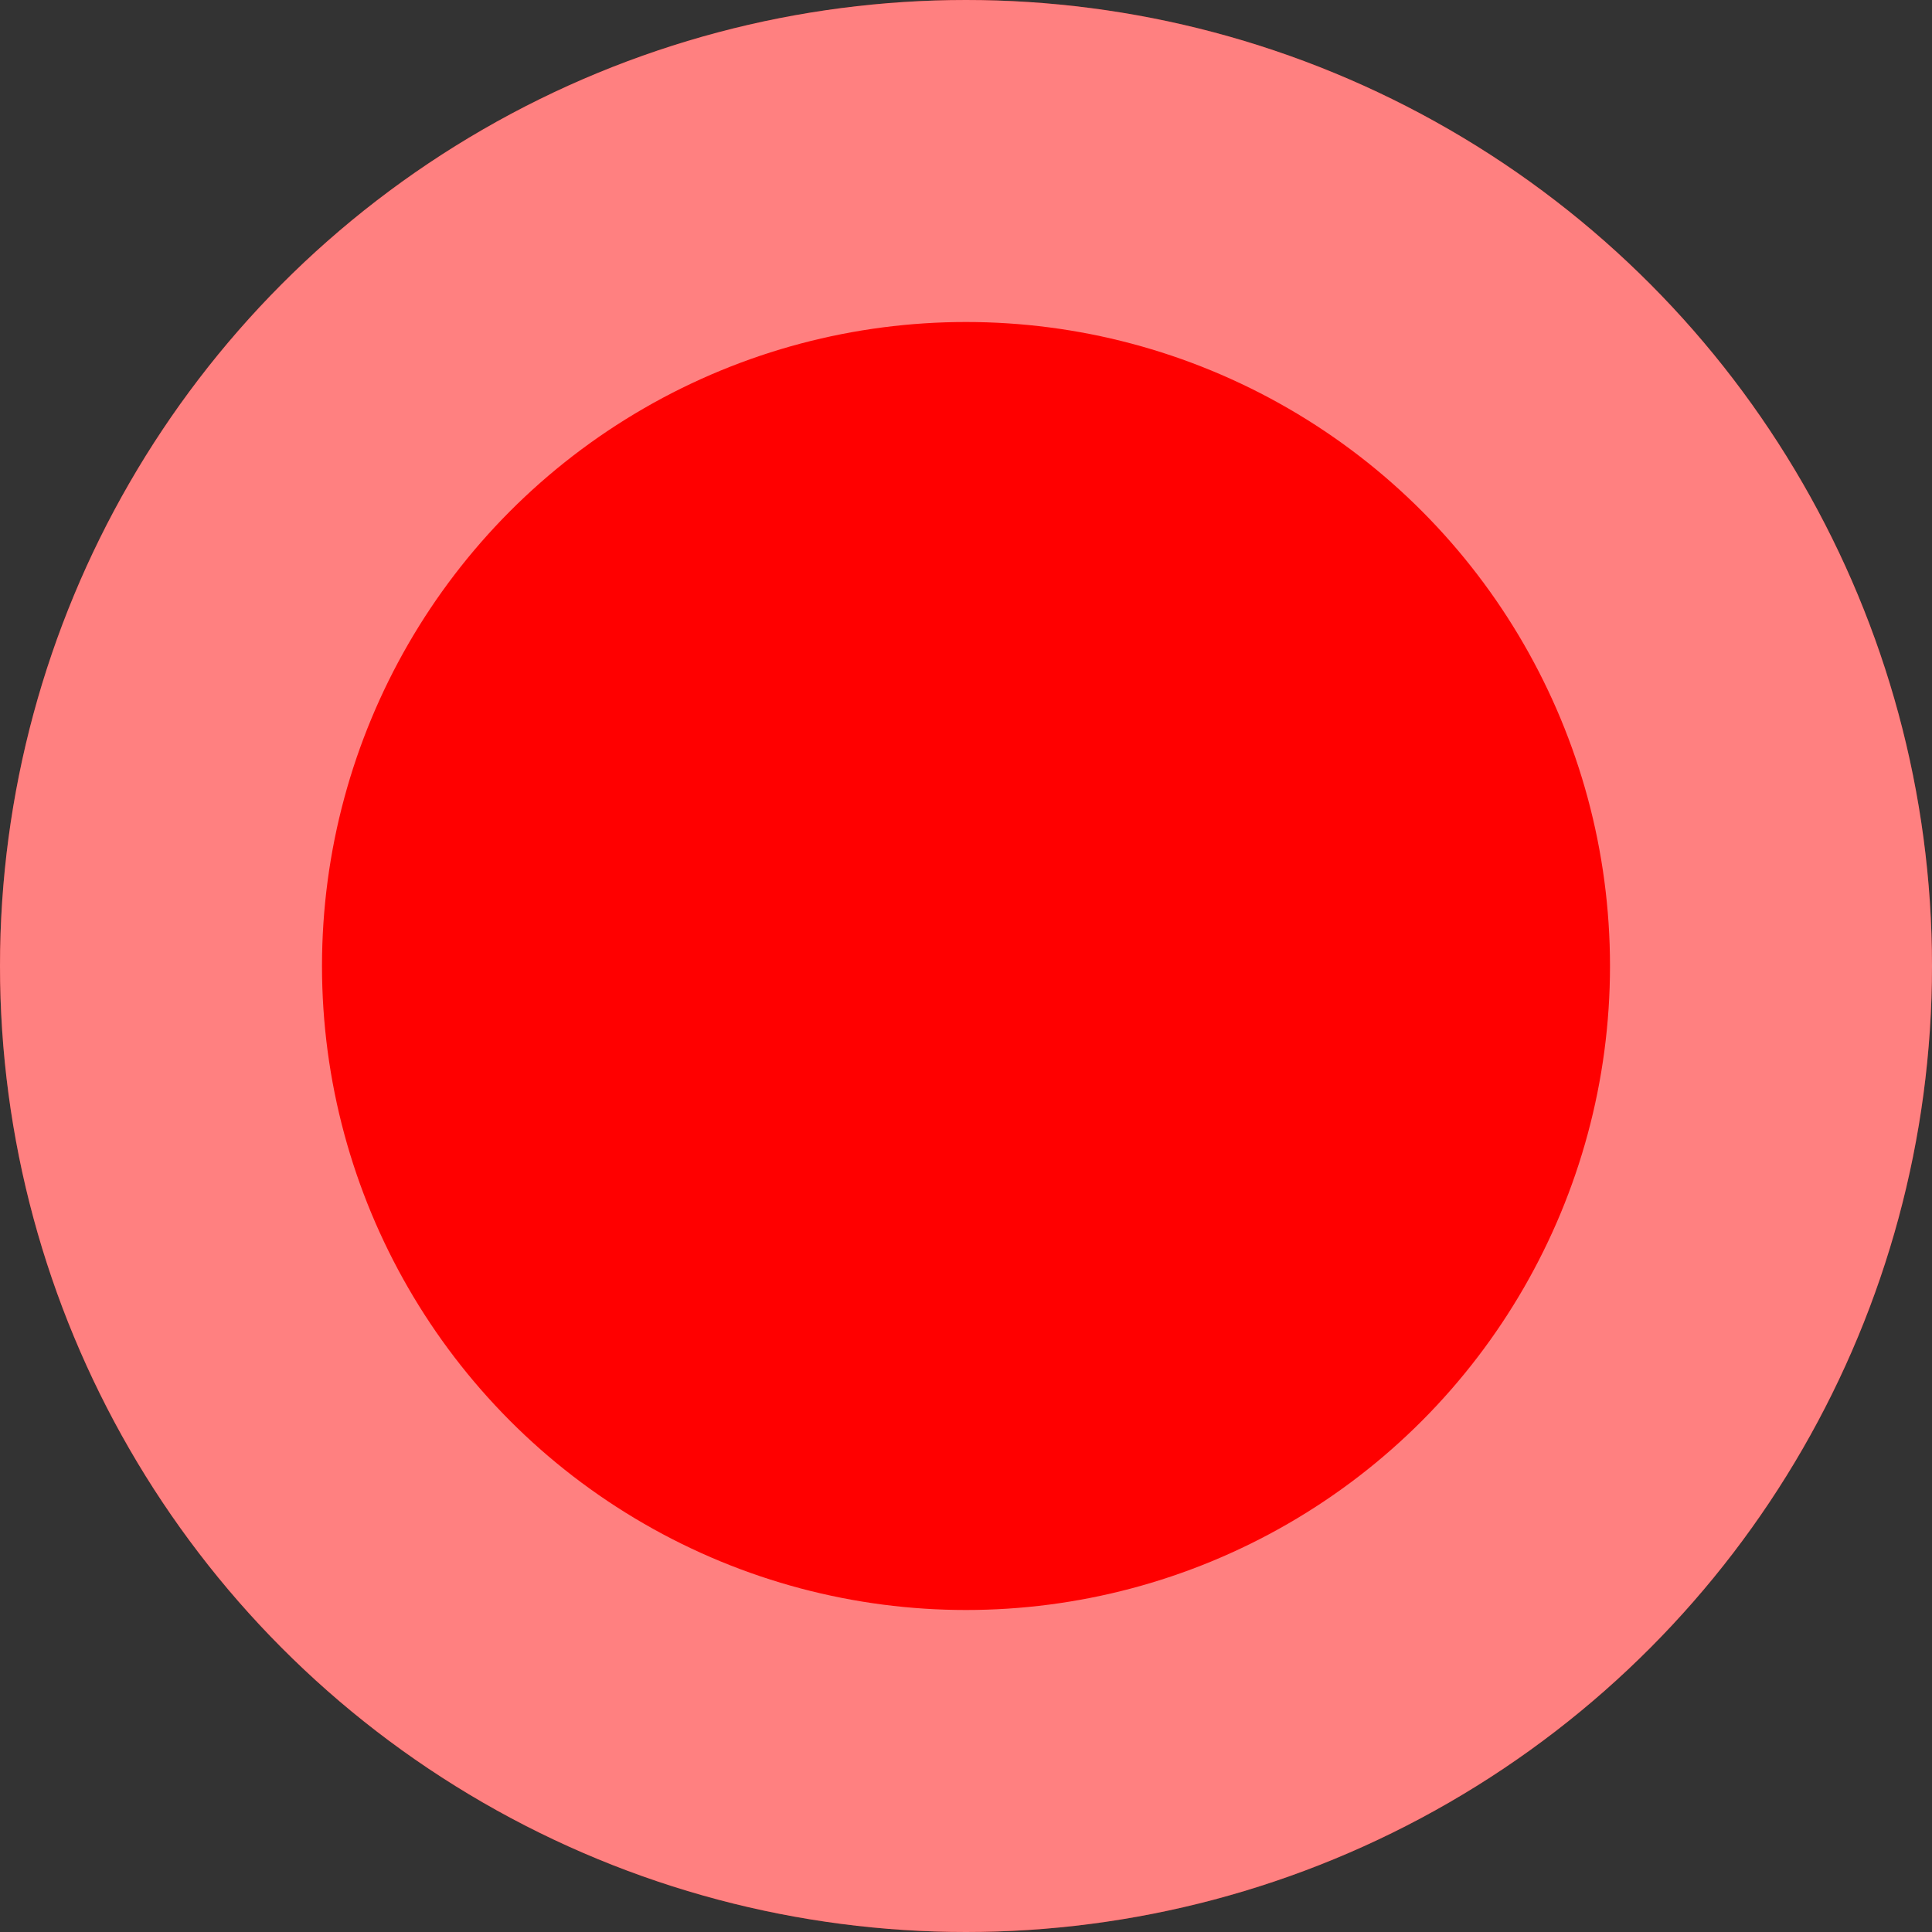 <svg width="12" height="12" viewBox="0 0 12 12" fill="none" xmlns="http://www.w3.org/2000/svg">
<rect x="0" y="0" width="12" height="12" fill="#333333" stroke="none"/>
<circle cx="6" cy="6" r="6" fill="#FF0000"/>
<circle cx="6" cy="6" r="5" stroke="white" stroke-opacity="0.5" stroke-width="2"/>
</svg>
